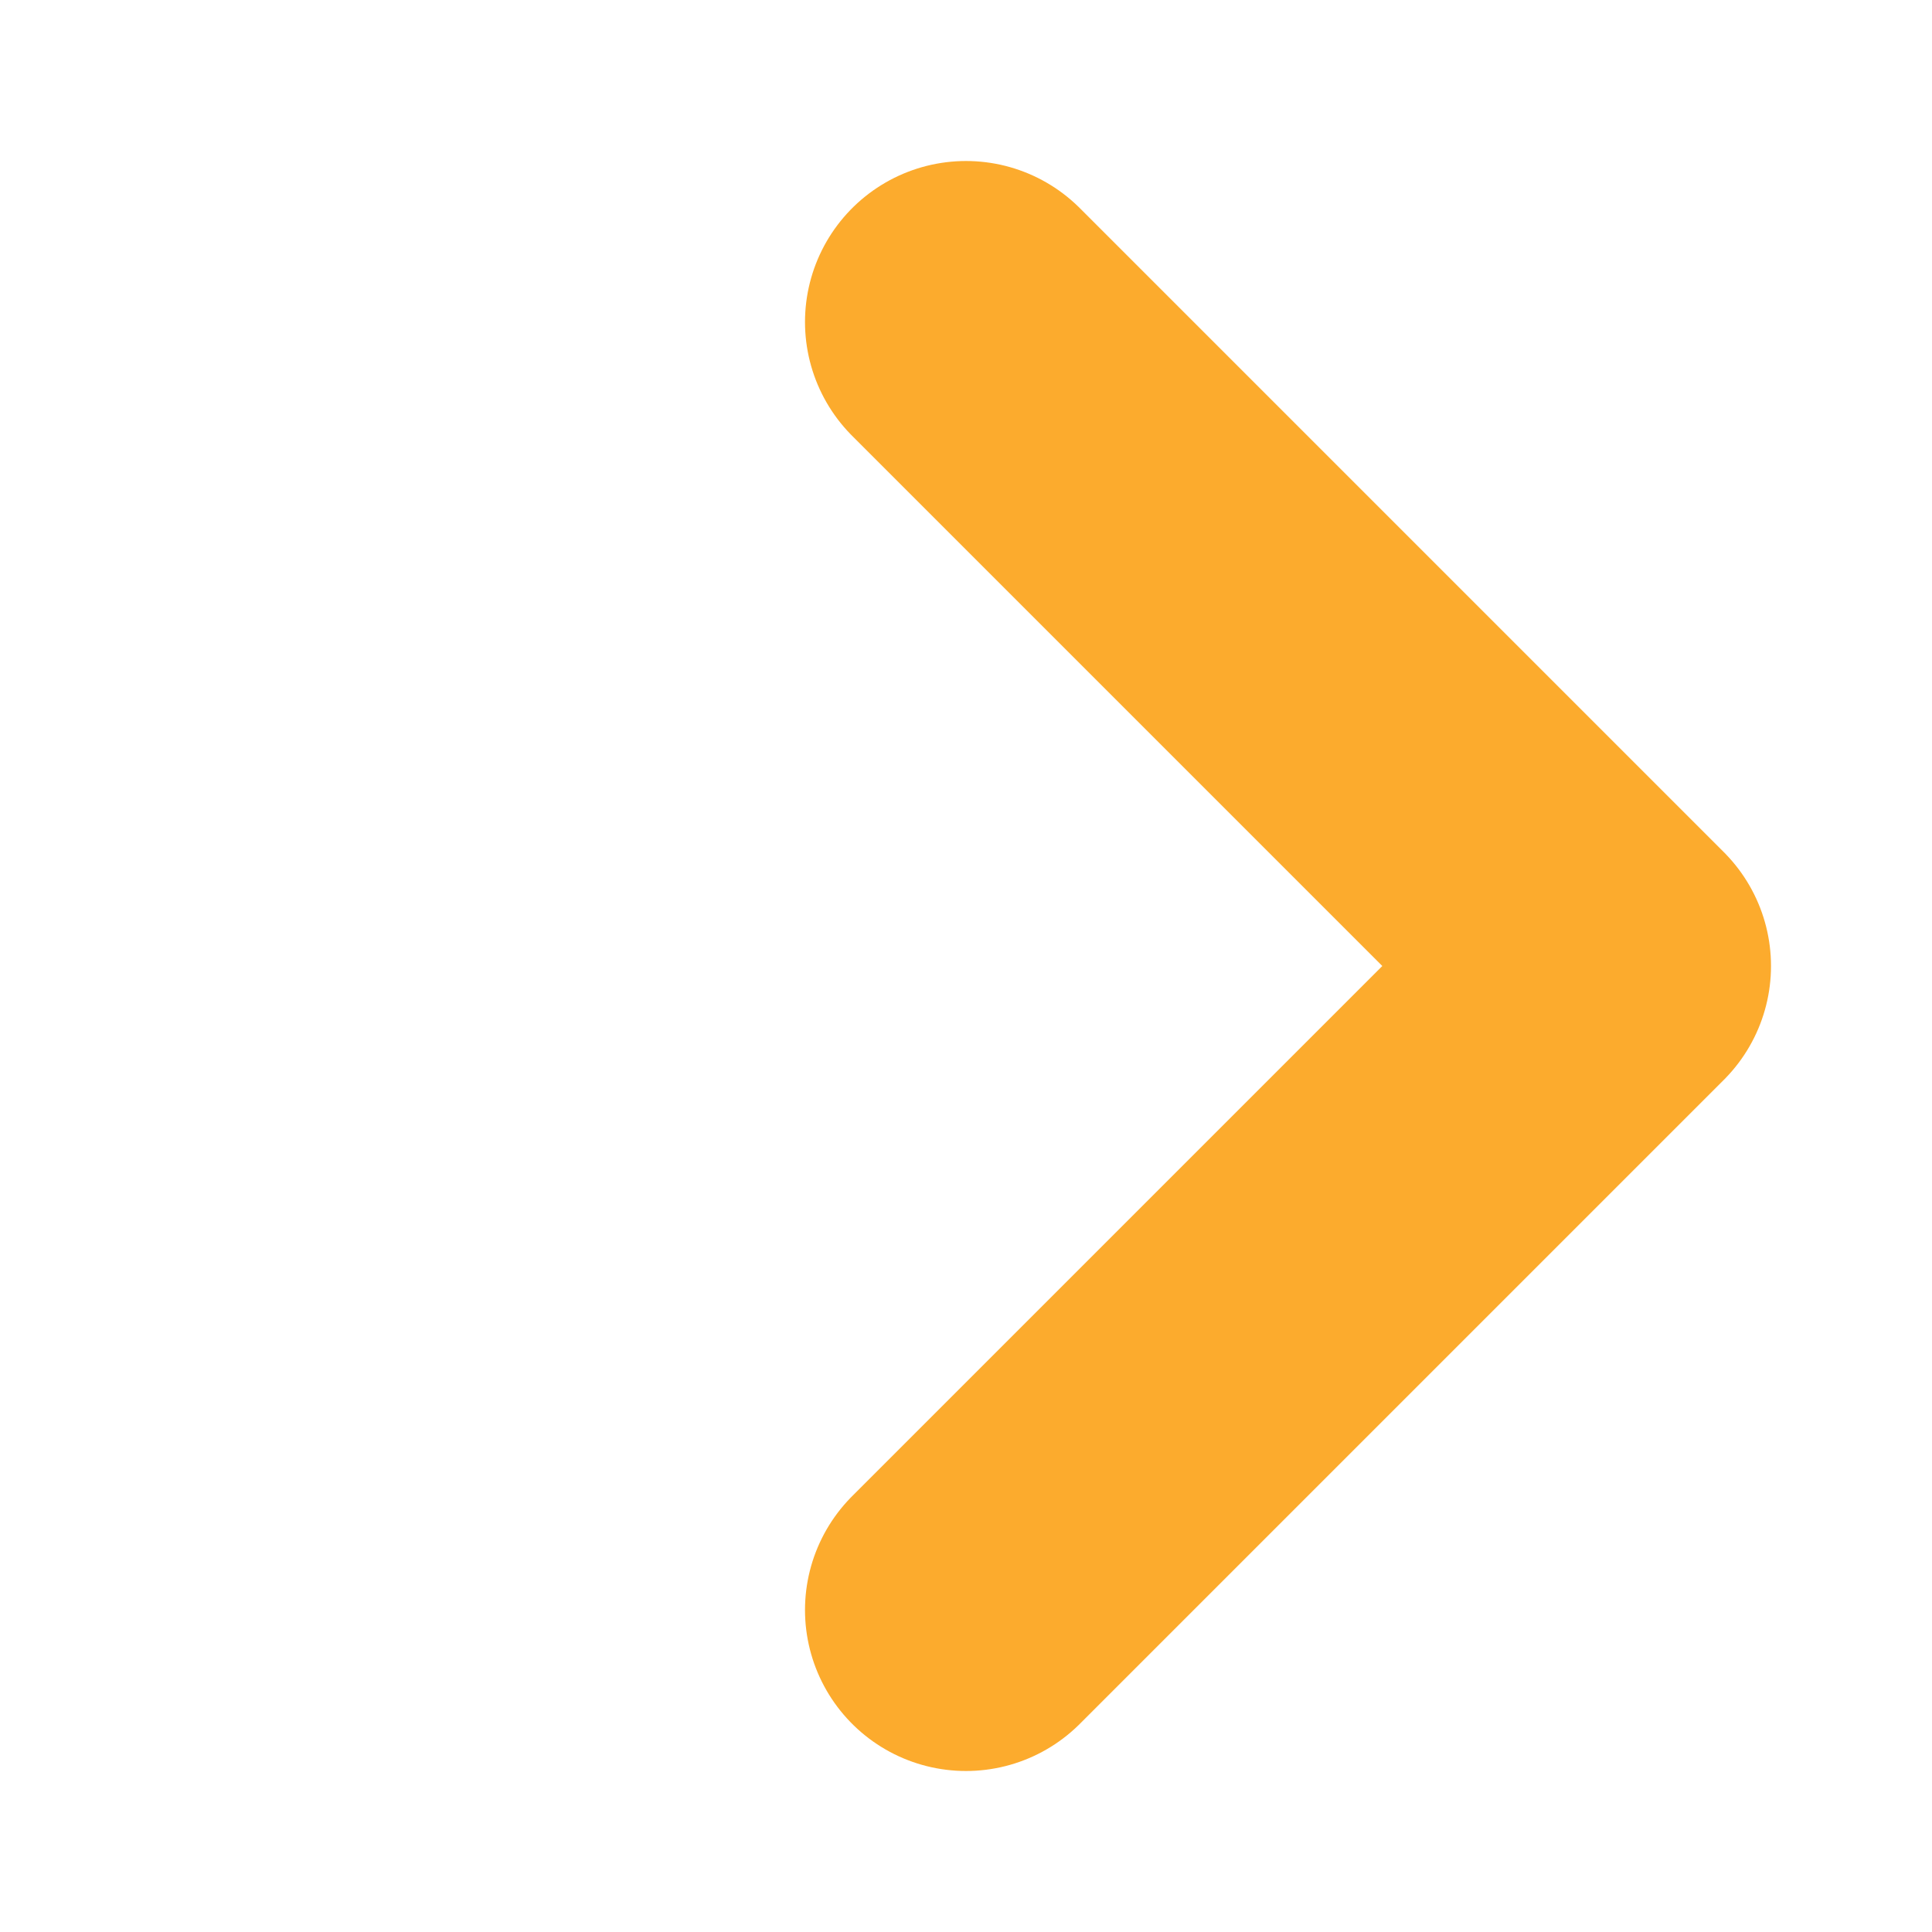 <svg width="12" height="12" viewBox="0 0 12 12" fill="none" xmlns="http://www.w3.org/2000/svg">
<path d="M6 2L10 6L6 10" stroke="#FCAB2D" stroke-width="2" stroke-linecap="round" stroke-linejoin="round"/>
</svg>
